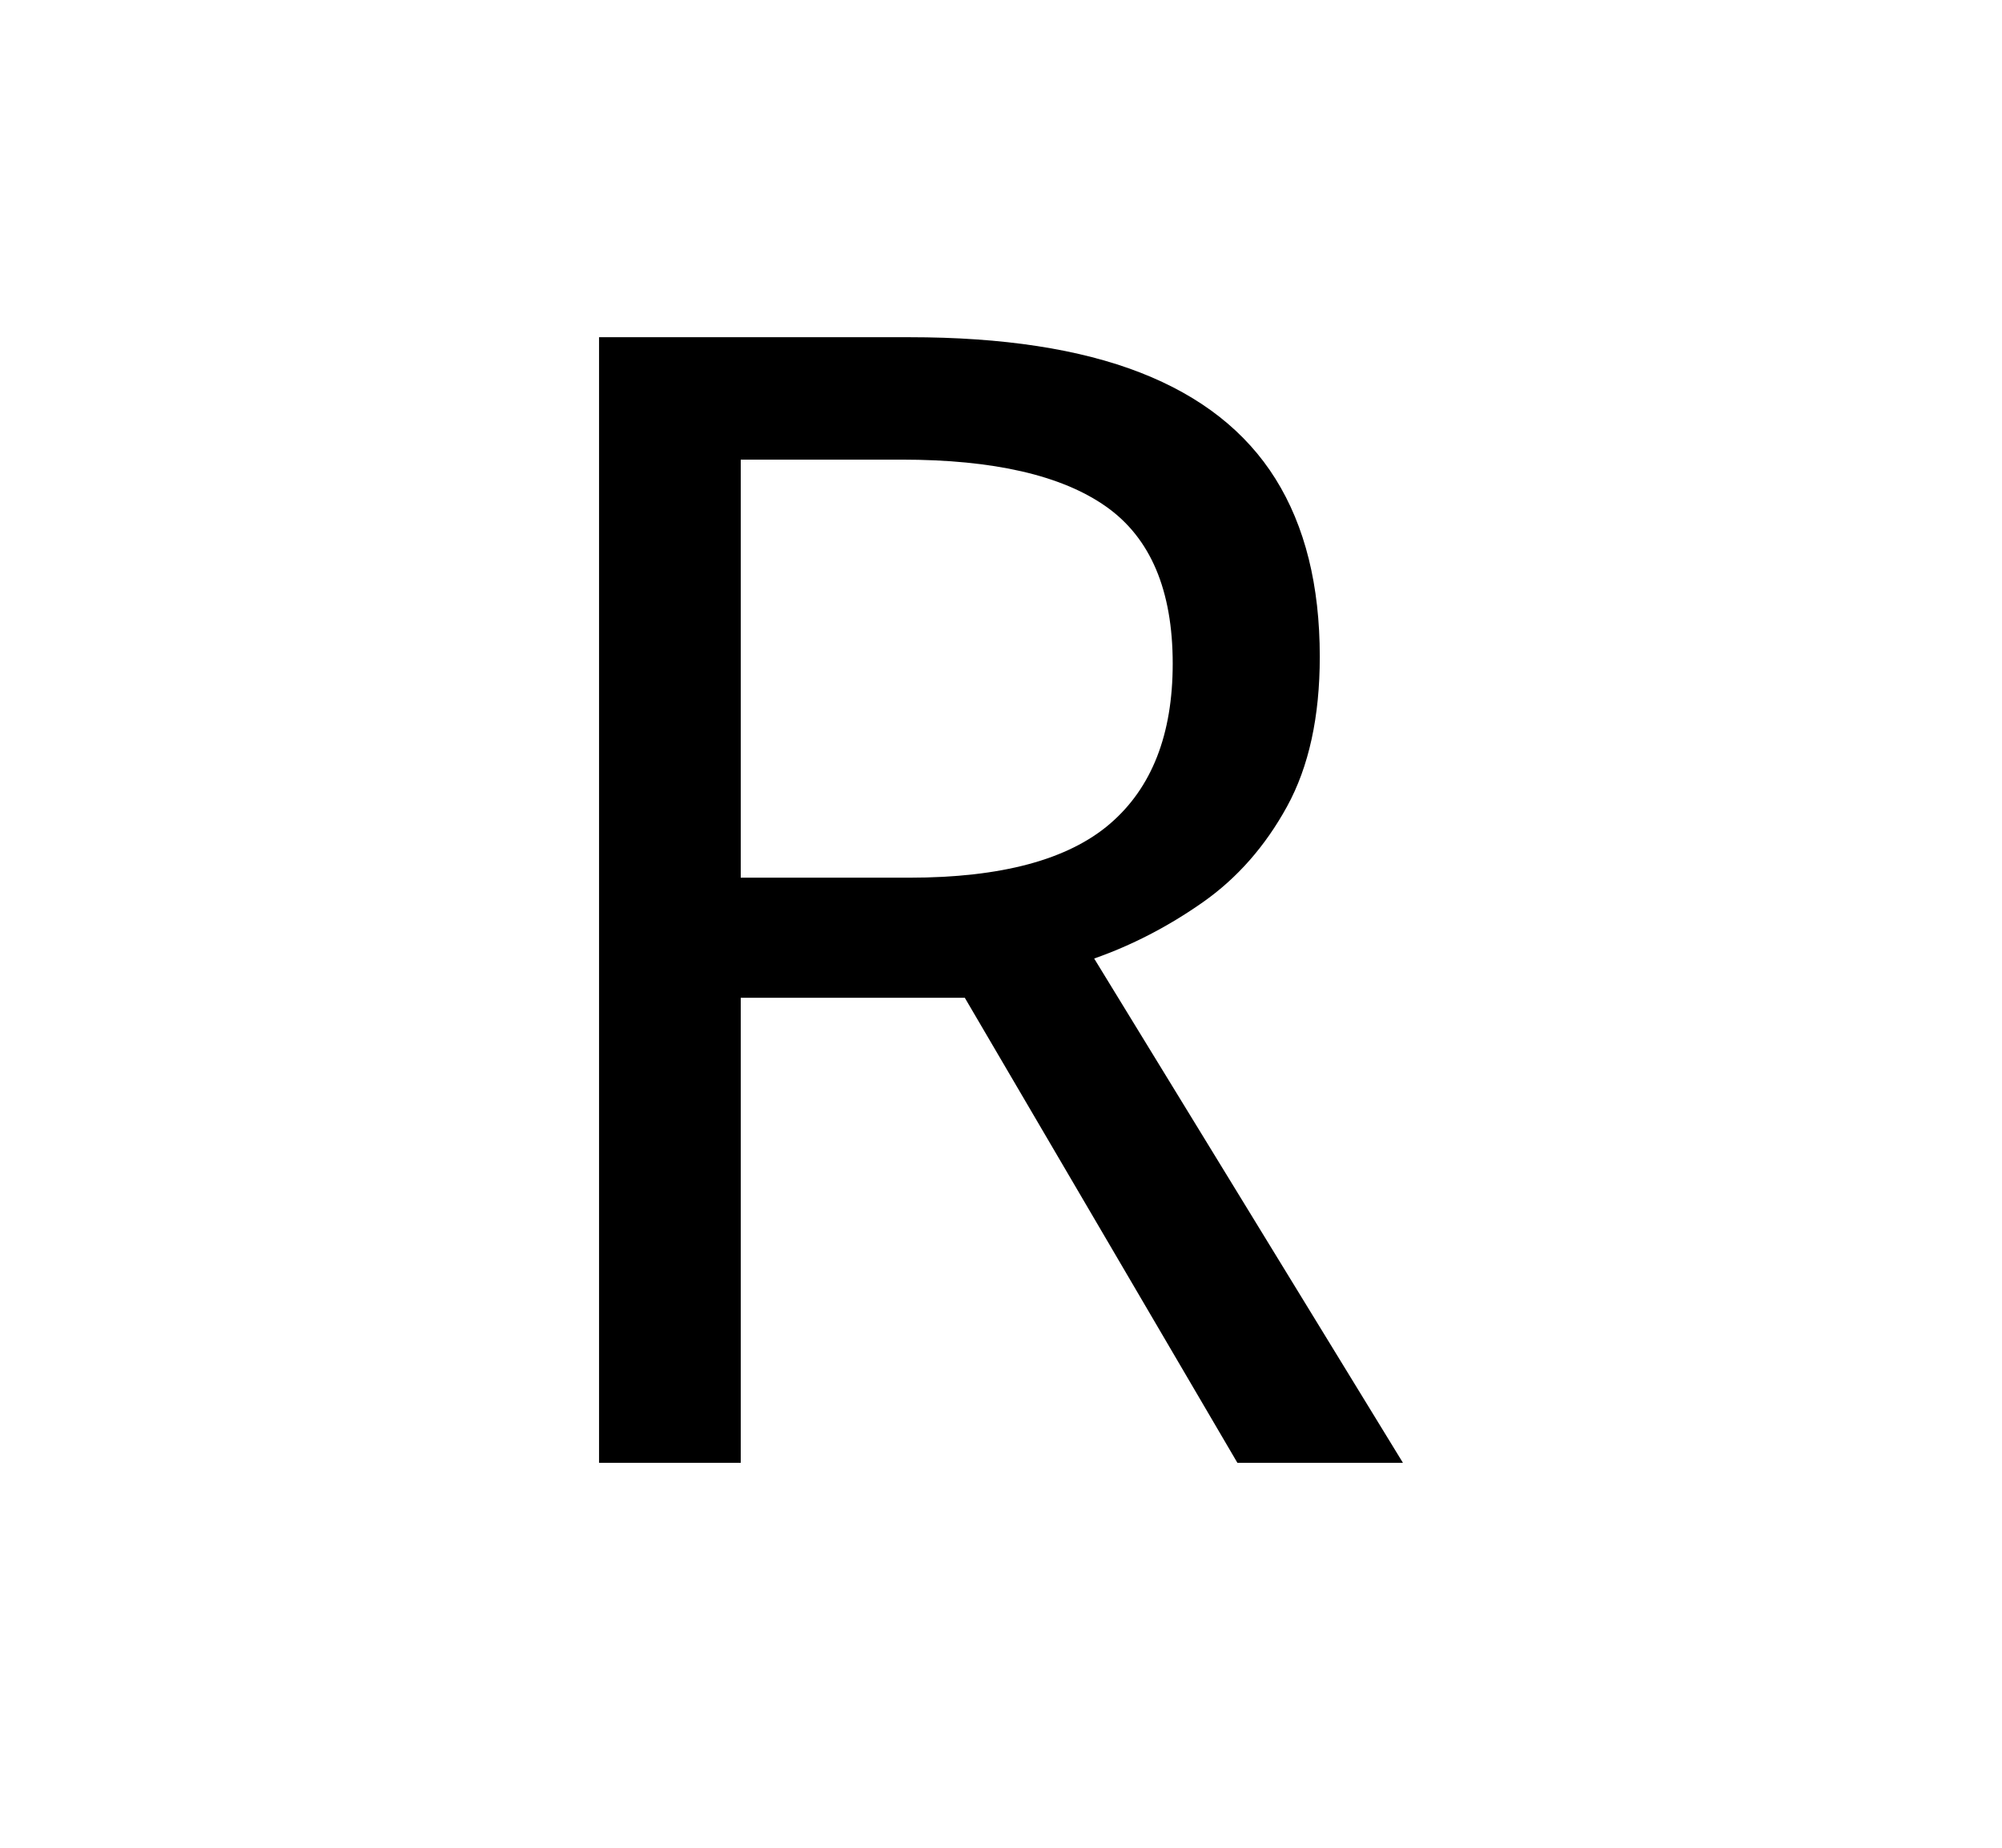 <svg xmlns="http://www.w3.org/2000/svg"
    viewBox="0 0 2600 2400">
  <!--
Copyright 2013 Google LLC
Noto is a trademark of Google Inc.
This Font Software is licensed under the SIL Open Font License, Version 1.1. This Font Software is distributed on an "AS IS" BASIS, WITHOUT WARRANTIES OR CONDITIONS OF ANY KIND, either express or implied. See the SIL Open Font License for the specific language, permissions and limitations governing your use of this Font Software.
http://scripts.sil.org/OFL
  -->
<path d="M778 438L1181 438Q1363 438 1481 484 1599 530 1656.5 622 1714 714 1714 853L1714 853Q1714 970 1671.5 1047.5 1629 1125 1562 1172 1495 1219 1421 1245L1421 1245 1822 1900 1607 1900 1253 1296 962 1296 962 1900 778 1900 778 438ZM1171 597L1171 597 962 597 962 1140 1181 1140Q1360 1140 1441.5 1070 1523 1000 1523 862L1523 862Q1523 719 1436.5 658 1350 597 1171 597Z"/>
</svg>